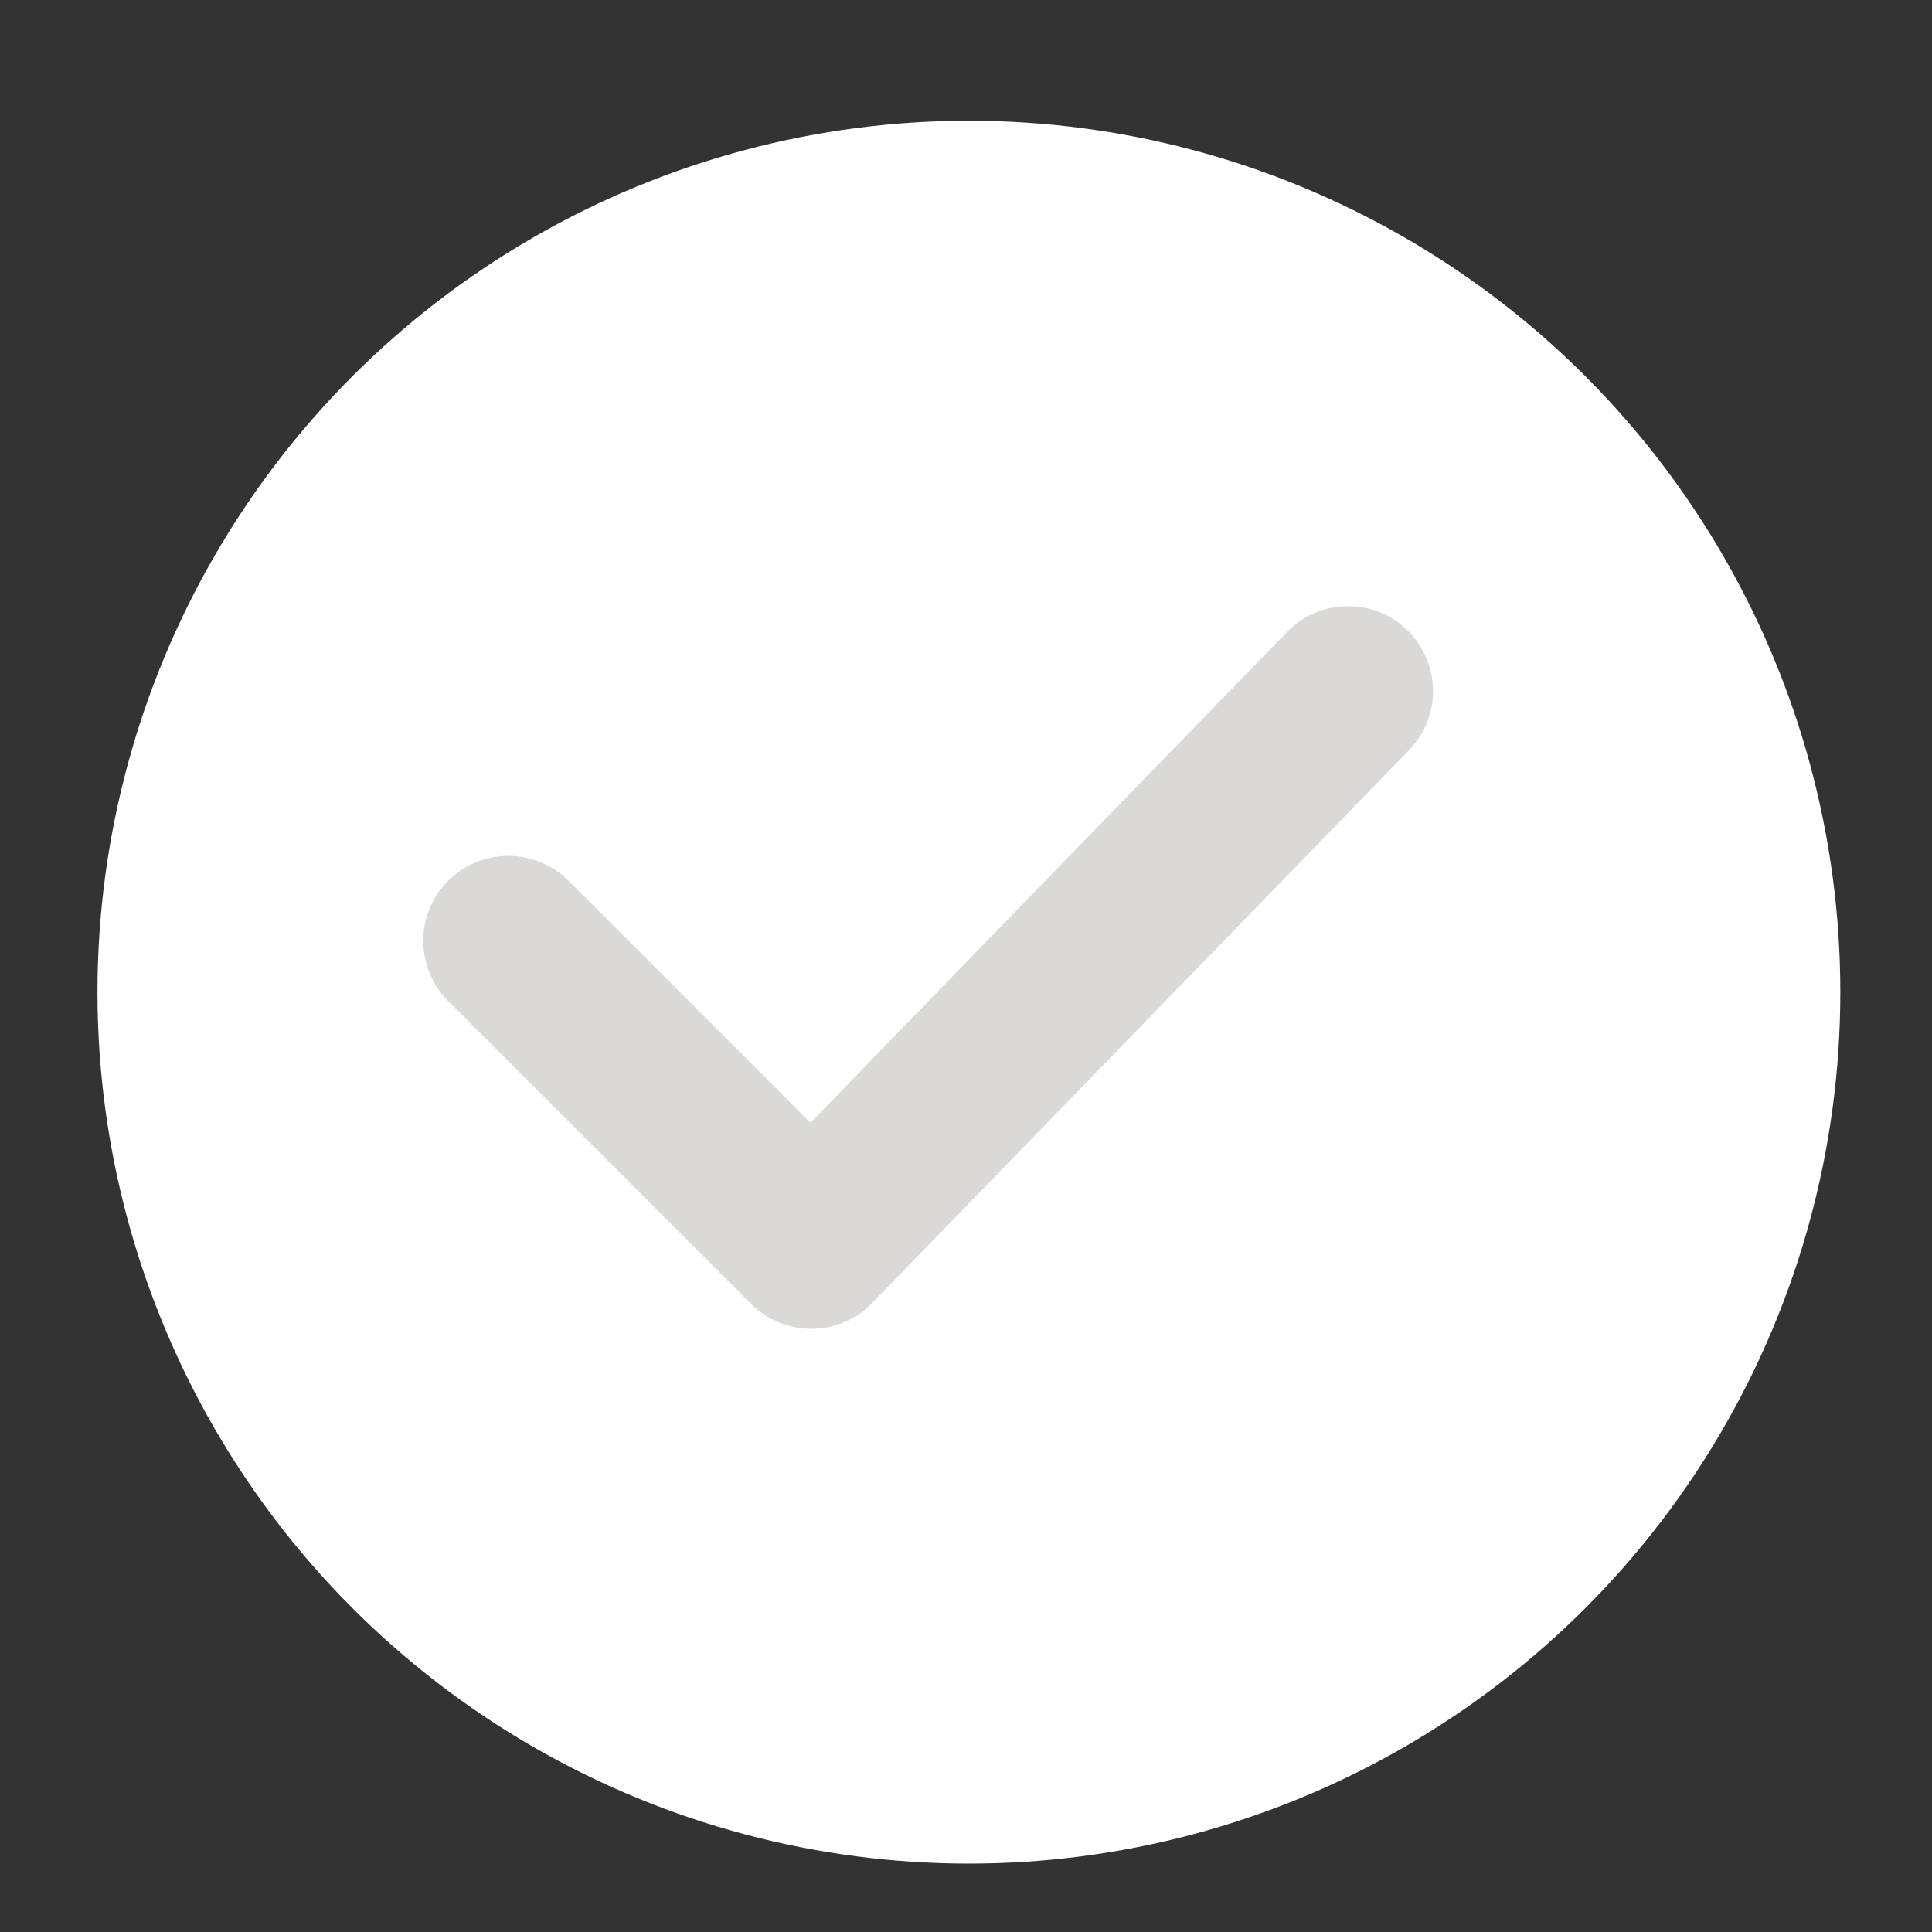<?xml version="1.0" encoding="utf-8"?>
<!-- Generator: Adobe Illustrator 16.0.0, SVG Export Plug-In . SVG Version: 6.00 Build 0)  -->
<!DOCTYPE svg PUBLIC "-//W3C//DTD SVG 1.0//EN" "http://www.w3.org/TR/2001/REC-SVG-20010904/DTD/svg10.dtd">
<svg version="1.0" id="Layer_1" xmlns="http://www.w3.org/2000/svg" xmlns:xlink="http://www.w3.org/1999/xlink" x="0px" y="0px"
	 width="20px" height="20px" viewBox="0 0 20 20" enable-background="new 0 0 20 20" xml:space="preserve">
<rect x="0" y="0" width="20" height="20" fill="#333333" stroke="none"/>
<circle fill="#FFFFFF" cx="10.03" cy="10.271" r="9.021"/>
<path fill="#DAD9D8" d="M13.324,6.542c0,0-3.954,4.067-4.934,5.081c-0.805-0.809-2.506-2.507-2.506-2.507
	c-0.345-0.341-0.898-0.341-1.244,0c-0.344,0.345-0.344,0.903,0,1.247l3.136,3.136c0.167,0.165,0.393,0.259,0.63,0.256
	c0.234,0,0.46-0.097,0.623-0.267l5.556-5.721c0.341-0.35,0.331-0.906-0.018-1.244C14.222,6.185,13.662,6.193,13.324,6.542z"/>
</svg>
